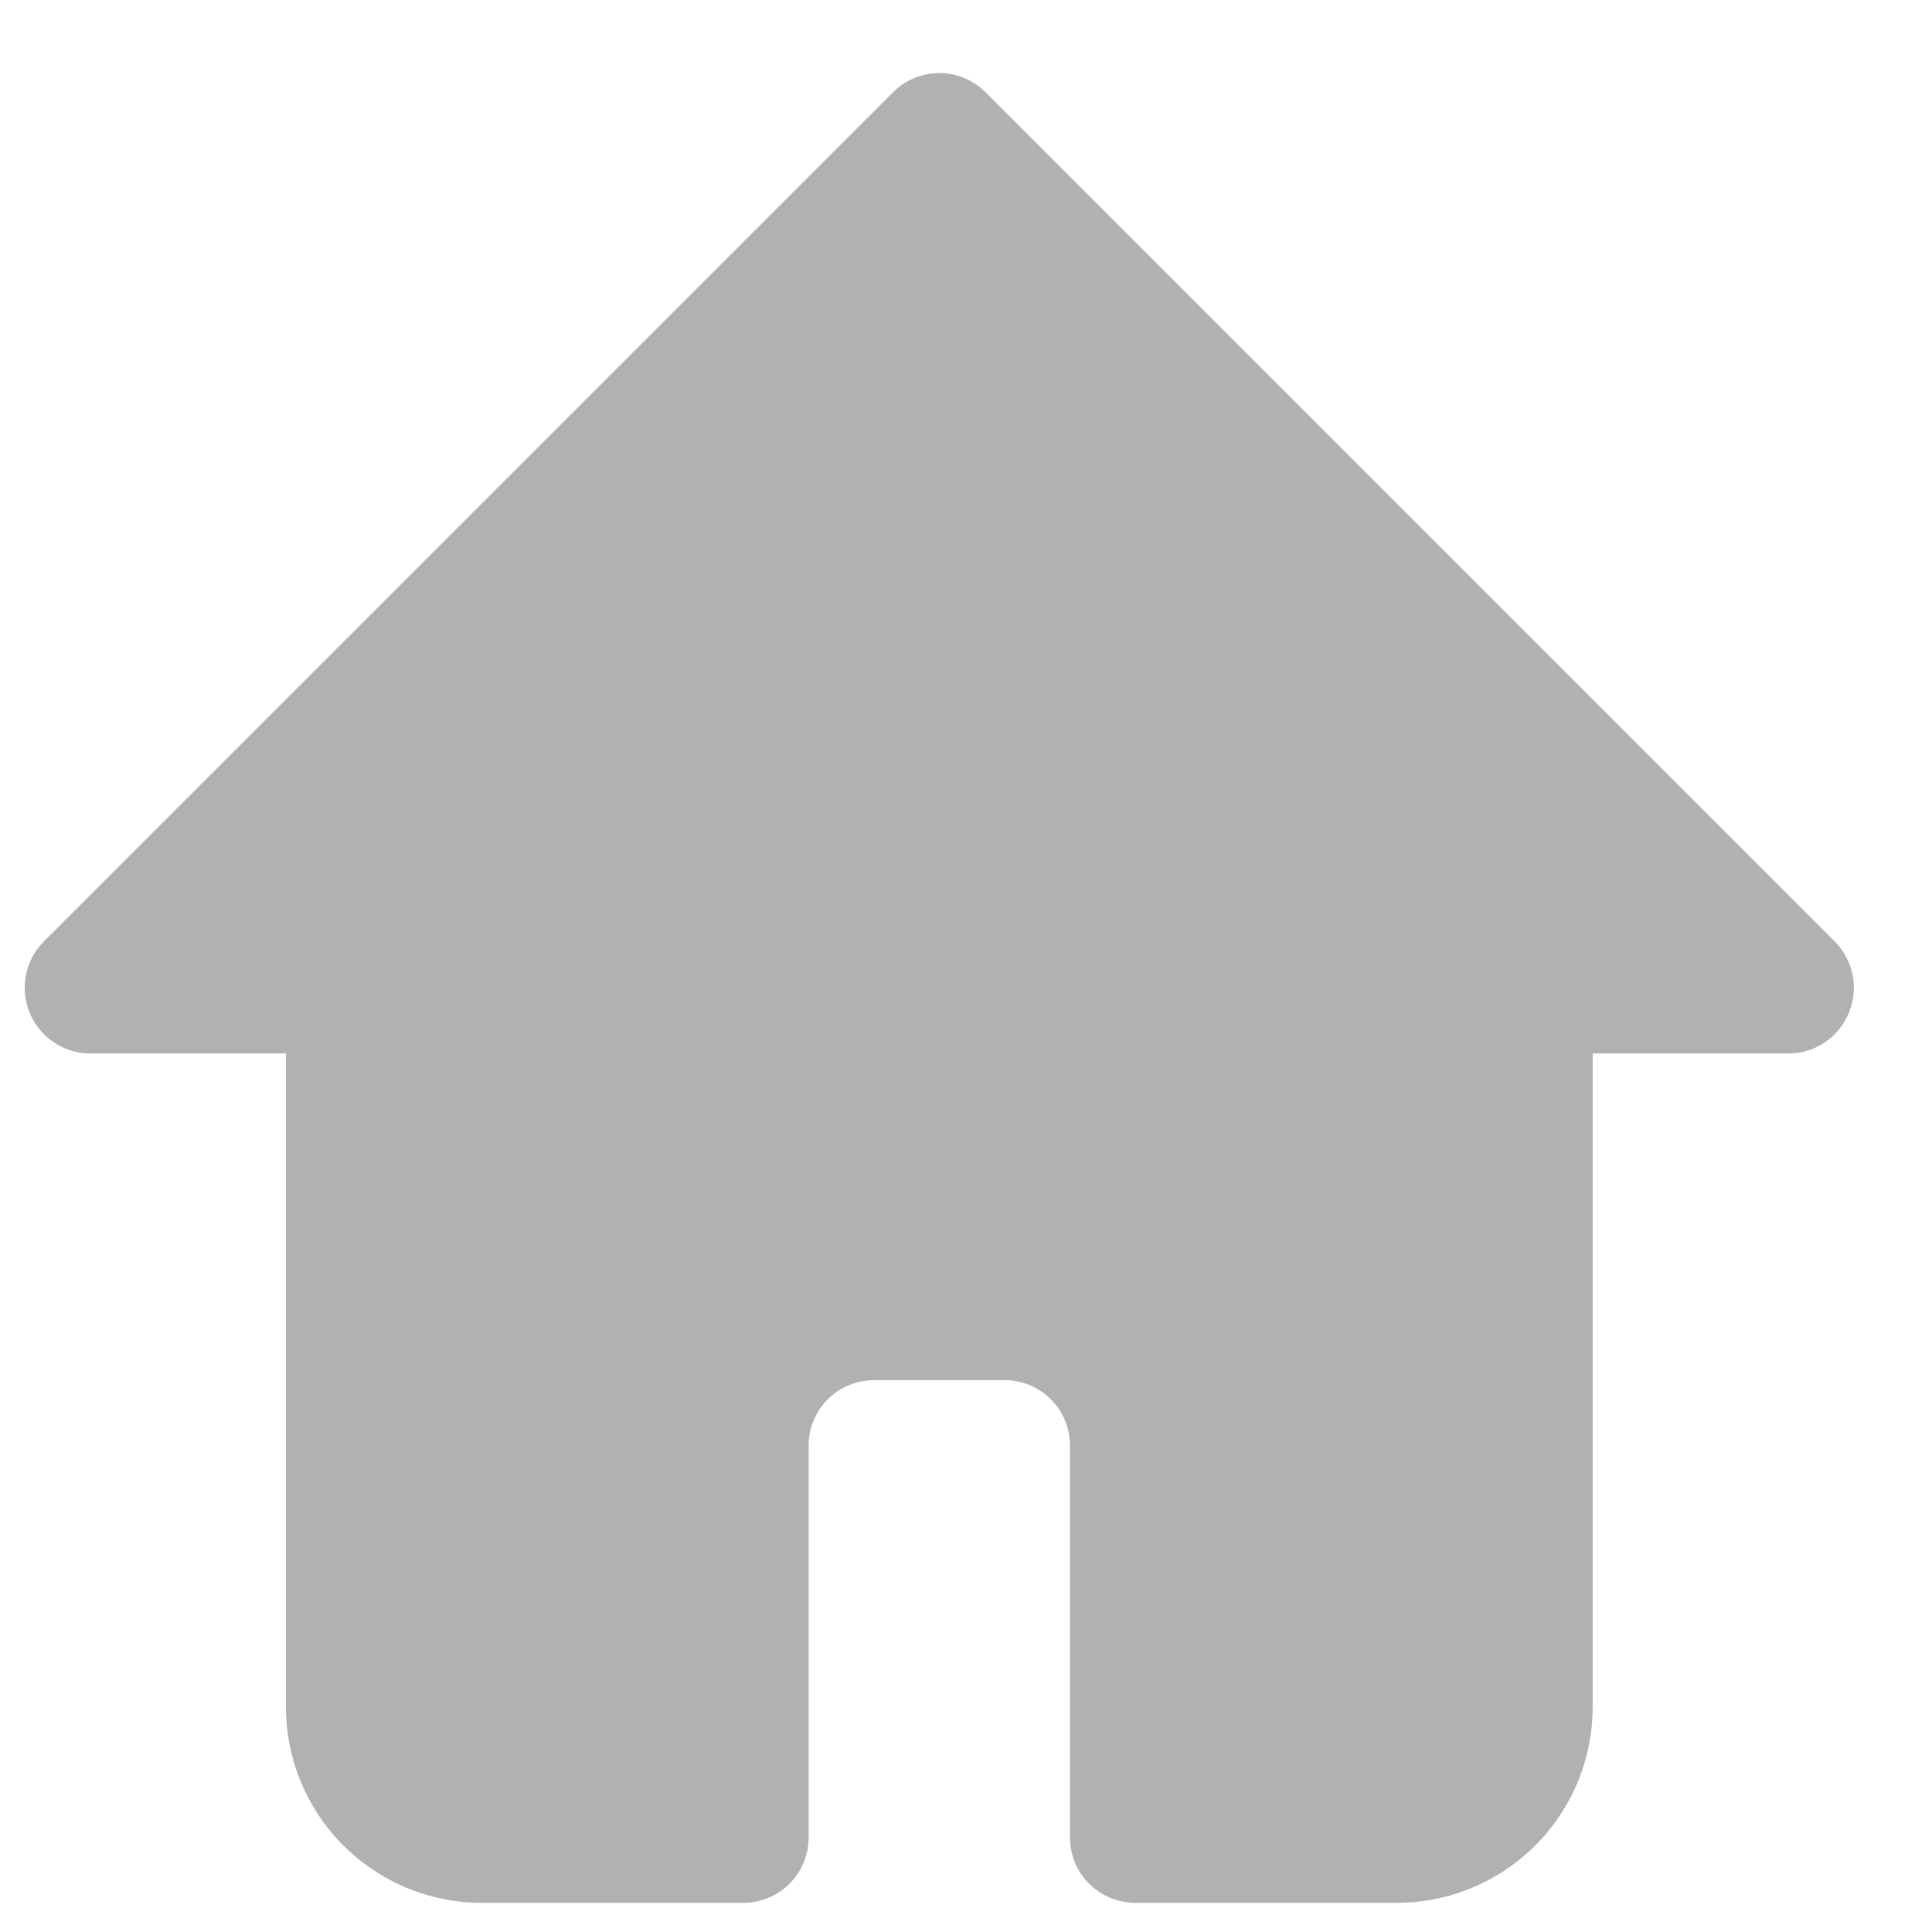 <svg width="22" height="22" viewBox="0 0 22 22" fill="none" xmlns="http://www.w3.org/2000/svg">
<path d="M21.052 11.535C20.997 11.671 20.902 11.787 20.78 11.869C20.658 11.951 20.515 11.996 20.368 11.996H18.136V19.436C18.136 20.028 17.901 20.596 17.482 21.015C17.064 21.433 16.496 21.668 15.904 21.668H12.928C12.731 21.668 12.541 21.59 12.402 21.45C12.262 21.311 12.184 21.122 12.184 20.924V16.46C12.184 16.263 12.105 16.074 11.966 15.934C11.826 15.795 11.637 15.716 11.44 15.716H9.952C9.755 15.716 9.565 15.795 9.426 15.934C9.286 16.074 9.208 16.263 9.208 16.46V20.924C9.208 21.122 9.13 21.311 8.99 21.45C8.85 21.59 8.661 21.668 8.464 21.668H5.488C4.896 21.668 4.328 21.433 3.91 21.015C3.491 20.596 3.256 20.028 3.256 19.436V11.996H1.024C0.877 11.996 0.734 11.951 0.612 11.869C0.49 11.787 0.395 11.671 0.339 11.535C0.282 11.399 0.267 11.25 0.295 11.106C0.322 10.962 0.392 10.829 0.496 10.724L10.168 1.052C10.237 0.982 10.319 0.927 10.41 0.889C10.5 0.851 10.598 0.832 10.696 0.832C10.794 0.832 10.891 0.851 10.982 0.889C11.073 0.927 11.155 0.982 11.224 1.052L20.896 10.724C20.999 10.829 21.069 10.962 21.097 11.106C21.125 11.25 21.109 11.399 21.052 11.535Z" fill="#B1B1B1"/>
</svg>
